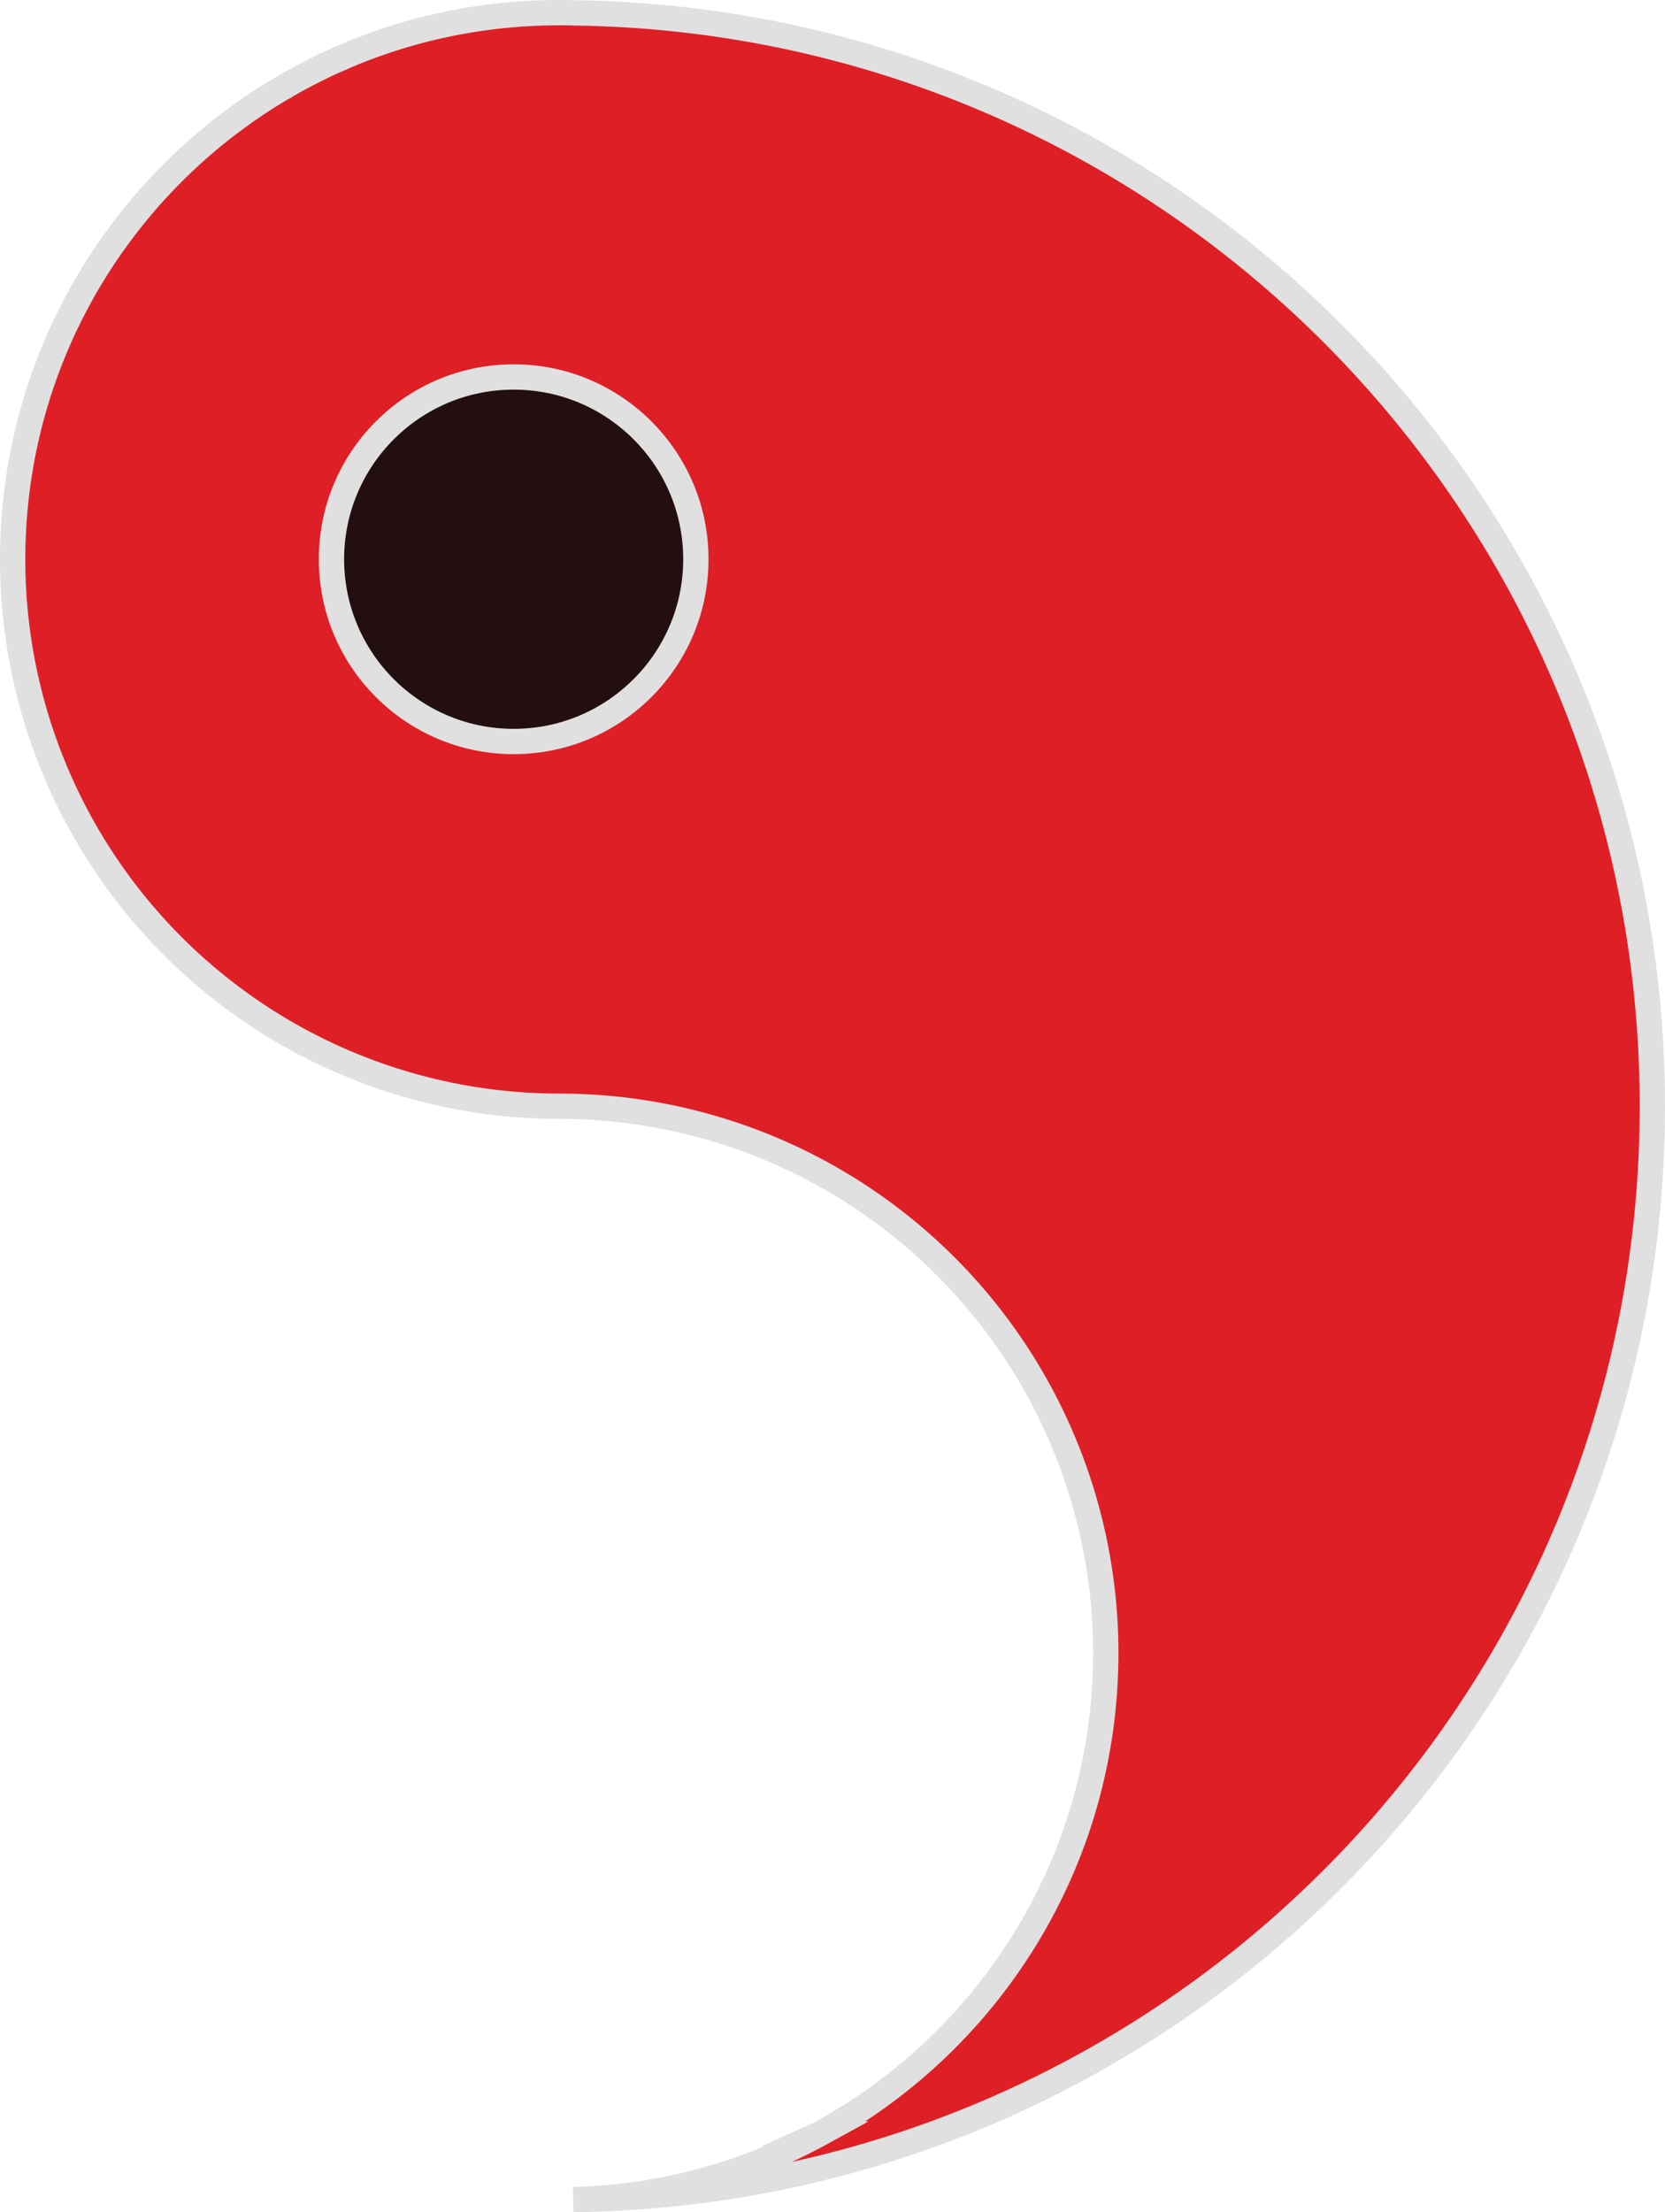 <svg xmlns="http://www.w3.org/2000/svg" viewBox="0 0 329 436.96"><defs><style>.a{fill:#df1f26;}.a,.b{stroke:#e1e0e0;stroke-miterlimit:10;stroke-width:5px;}.b{fill:#230f10;}</style></defs><title>int</title><path class="a" d="M693,504.04C693,622.4,597.79,718.51,479.79,720c1.82-.05,3.64-.14,5.44-.27.9-.07,1.8-.15,2.69-.24.95-.09,1.89-.2,2.83-.32,1.72-.22,3.43-.47,5.12-.78.87-.15,1.75-.31,2.61-.49.49-.09.97-.2,1.44-.31.49-.1.98-.21,1.47-.32.79-.18,1.57-.37,2.35-.57.54-.14,1.08-.28,1.62-.43.56-.15,1.12-.3,1.68-.47.7-.2,1.39-.4,2.07-.62s1.38-.43,2.06-.66,1.37-.46,2.04-.71c.6-.2,1.19-.42,1.77-.64.48-.18.96-.36,1.44-.55,1.04-.41,2.08-.83,3.1-1.28.63-.26,1.25-.53,1.87-.82a1.472,1.472,0,0,0,.22-.1q1.035-.465,2.07-.96c.18-.08.35-.17.52-.26.62-.29,1.23-.59,1.83-.91.17-.08.33-.16.49-.25.63-.32,1.25-.65,1.87-.99a2.148,2.148,0,0,0,.26-.14c.67-.36,1.34-.74,2-1.12.11-.06.21-.12.31-.18.69-.39,1.37-.79,2.04-1.21s1.36-.83,2.03-1.26c.19-.12.38-.24.57-.37.52-.33,1.04-.67,1.55-1.02.62-.41,1.23-.83,1.84-1.26.44-.31.87-.62,1.3-.93.49-.35.98-.71,1.46-1.08.55-.4,1.09-.82,1.63-1.24.38-.3.76-.6,1.13-.9q.825-.645,1.62-1.32c.39-.32.77-.64,1.15-.98.49-.41.98-.84,1.46-1.27.5-.44.99-.89,1.48-1.34.28-.25.56-.52.84-.78.33-.31.66-.63.99-.95q1.32-1.26,2.58-2.58c.43-.44.85-.88,1.27-1.33q.165-.165.3-.33c.4-.42.78-.84,1.17-1.27.3-.33.59-.66.88-1l.81-.93c.29-.33.57-.67.85-1.01.26-.3.51-.6.75-.91.3-.35.58-.7.86-1.06.24-.3.47-.6.71-.9.37-.47.74-.95,1.1-1.44.38-.5.76-1.01,1.12-1.52.35-.48.7-.96,1.04-1.45.42-.59.83-1.19,1.24-1.8q.465-.69.9-1.38c.2-.29.39-.59.58-.89.39-.61.78-1.23,1.15-1.86.46-.74.9-1.49,1.33-2.24.41-.7.8-1.41,1.19-2.13.05-.09.1-.18.14-.27.4-.72.78-1.44,1.15-2.17a.037.037,0,0,0,.01-.03c.38-.73.75-1.46,1.1-2.2a2,2,0,0,0,.1-.21q.555-1.14,1.08-2.31c.34-.74.67-1.49.98-2.24a2.443,2.443,0,0,0,.1-.24c.33-.76.64-1.52.94-2.29.01-.03.03-.06.04-.09.29-.75.58-1.51.86-2.27.03-.08.06-.16.1-.25.19-.54.39-1.08.57-1.63.12-.34.24-.69.36-1.04.25-.75.5-1.51.73-2.28.27-.84.52-1.69.76-2.55.19-.64.36-1.28.53-1.93.29-1.07.55-2.15.8-3.24.12-.5.23-1,.33-1.51.11-.47.21-.95.31-1.44.16-.77.3-1.55.44-2.32.1-.52.18-1.03.26-1.55.08-.46.15-.91.22-1.37.13-.82.24-1.63.34-2.45.12-.9.22-1.8.31-2.71.03-.3.06-.6.08-.9.15-1.55.27-3.11.34-4.67q.03-.39.03-.78c.08-1.55.11-3.12.11-4.69a108,108,0,0,0-108-108,108,108,0,0,1-108-108c0-1.57.03-3.13.11-4.69q0-.39.03-.78c.07-1.57.19-3.13.34-4.67.02-.3.05-.6.08-.9.09-.91.19-1.81.31-2.71.1-.82.21-1.64.34-2.45.06-.46.14-.91.22-1.37.08-.52.17-1.03.26-1.55.14-.78.28-1.55.44-2.32.09-.48.19-.96.31-1.44.1-.51.21-1.01.33-1.51.25-1.09.51-2.17.8-3.24.17-.65.35-1.29.53-1.93.24-.86.49-1.71.76-2.55.23-.77.48-1.52.73-2.28.12-.35.24-.7.36-1.04.19-.55.38-1.09.57-1.63.04-.09.07-.17.1-.25.28-.76.57-1.52.86-2.27.01-.03.03-.06.04-.09.3-.77.61-1.53.94-2.29a2.443,2.443,0,0,1,.1-.24c.32-.75.64-1.5.98-2.24q.525-1.17,1.08-2.31a2,2,0,0,1,.1-.21c.35-.74.72-1.47,1.1-2.2-.01-.01,0-.02.01-.03.37-.72.75-1.45,1.15-2.17.04-.09.09-.18.14-.27.39-.71.78-1.42,1.19-2.13.43-.75.87-1.5,1.33-2.24.38-.63.76-1.25,1.15-1.86.19-.3.38-.6.58-.89q.45-.705.9-1.38c.41-.61.82-1.21,1.24-1.8.34-.49.68-.97,1.04-1.45.36-.51.74-1.02,1.12-1.52.36-.48.73-.96,1.1-1.44.23-.3.47-.6.71-.9.28-.36.57-.71.86-1.06.24-.31.5-.61.75-.91.28-.34.56-.68.85-1.01.27-.31.53-.62.81-.93.29-.34.59-.67.88-1,.39-.43.77-.85,1.17-1.27l.3-.33c.41-.45.84-.89,1.27-1.33.26-.28.53-.56.81-.83.3-.31.6-.61.91-.91.28-.29.57-.57.86-.84.33-.32.65-.64.99-.95l.84-.78c.49-.46.98-.9,1.48-1.34.48-.43.97-.86,1.46-1.27.38-.33.76-.66,1.15-.98q.795-.675,1.62-1.32c.37-.31.75-.61,1.13-.9.54-.42,1.08-.84,1.63-1.24a2.553,2.553,0,0,1,.28-.21c.39-.3.78-.58,1.18-.87.43-.32.86-.63,1.3-.93.6-.42,1.22-.85,1.84-1.26.51-.34,1.03-.69,1.55-1.02.18-.13.38-.25.57-.37.67-.43,1.35-.85,2.03-1.26s1.36-.82,2.04-1.21a2.479,2.479,0,0,1,.31-.18c.66-.38,1.33-.76,2-1.12.09-.05.17-.1.26-.14.62-.34,1.25-.67,1.87-.99.16-.09.33-.17.49-.25.61-.31,1.22-.62,1.83-.91.17-.09.34-.17.52-.26q1.02-.5,2.07-.96a1.472,1.472,0,0,1,.22-.1c.62-.28,1.24-.56,1.87-.82,1.02-.45,2.06-.87,3.1-1.28.48-.19.96-.37,1.44-.55.58-.22,1.17-.44,1.77-.64.67-.25,1.36-.48,2.04-.71s1.36-.45,2.06-.66c.68-.22,1.38-.43,2.07-.62.55-.17,1.11-.32,1.68-.47.54-.15,1.08-.29,1.62-.43.78-.2,1.56-.39,2.35-.57.49-.12.98-.23,1.47-.32.48-.11.96-.21,1.44-.31.87-.18,1.74-.34,2.61-.49,1.69-.3,3.4-.56,5.12-.78.93-.12,1.88-.23,2.83-.32.9-.09,1.79-.17,2.69-.24,1.8-.14,3.62-.23,5.44-.27.93-.03,1.86-.04,2.79-.04s1.86.01,2.79.04C597.79,289.57,693,385.68,693,504.04Z" transform="translate(-366.5 -285.54)"/><circle class="b" cx="101.5" cy="110.46" r="36"/></svg>